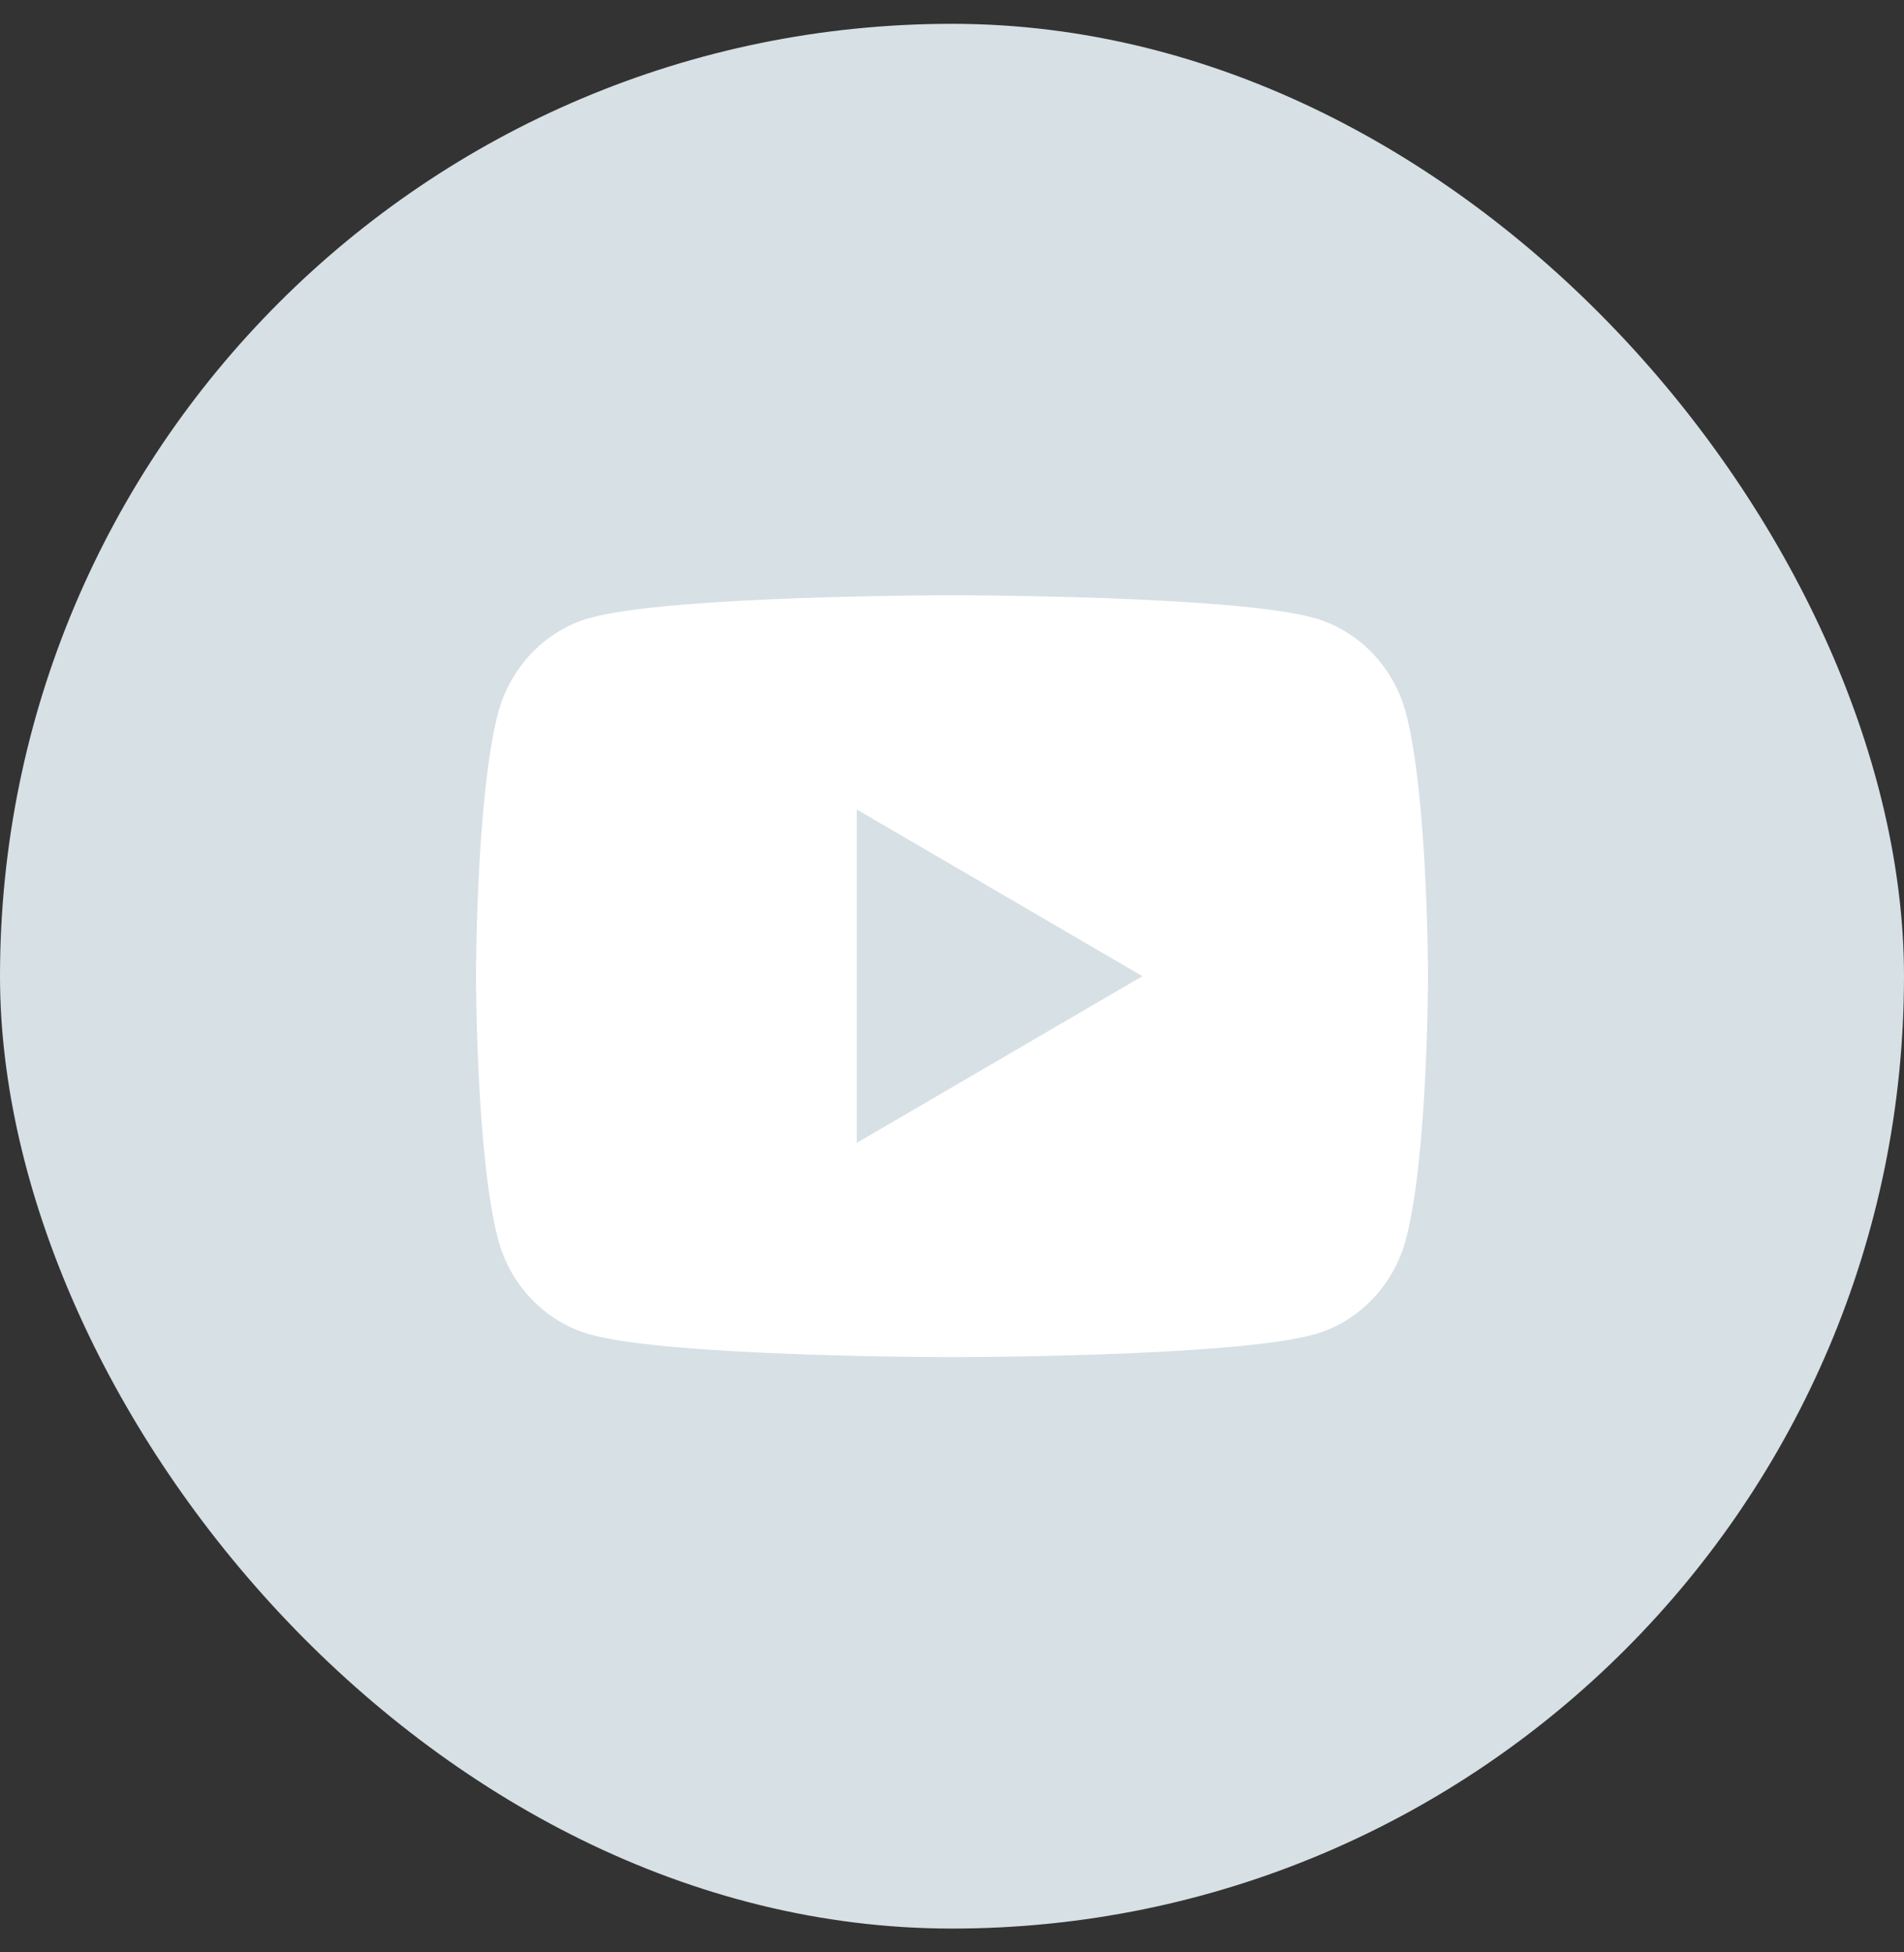 <svg width="40" height="41" viewBox="0 0 40 41" fill="none" xmlns="http://www.w3.org/2000/svg">
<rect x="0" y="0" width="40" height="41" fill="#333333" stroke="none"/>
<rect y="0.5" width="40" height="40" rx="20" fill="#D7E0E5"/>
<g clip-path="url(#clip0_1_647)">
<path d="M29.543 14.998C30 16.78 30 20.5 30 20.5C30 20.5 30 24.22 29.543 26.002C29.289 26.987 28.546 27.762 27.605 28.024C25.896 28.5 20 28.5 20 28.5C20 28.5 14.107 28.5 12.395 28.024C11.45 27.758 10.708 26.984 10.457 26.002C10 24.22 10 20.5 10 20.5C10 20.5 10 16.78 10.457 14.998C10.711 14.013 11.454 13.238 12.395 12.976C14.107 12.5 20 12.5 20 12.5C20 12.5 25.896 12.5 27.605 12.976C28.55 13.242 29.292 14.016 29.543 14.998ZM18 24L24 20.5L18 17V24Z" fill="white"/>
</g>
<defs>
<clipPath id="clip0_1_647">
<rect width="24" height="24" fill="white" transform="translate(8 8.5)"/>
</clipPath>
</defs>
</svg>
